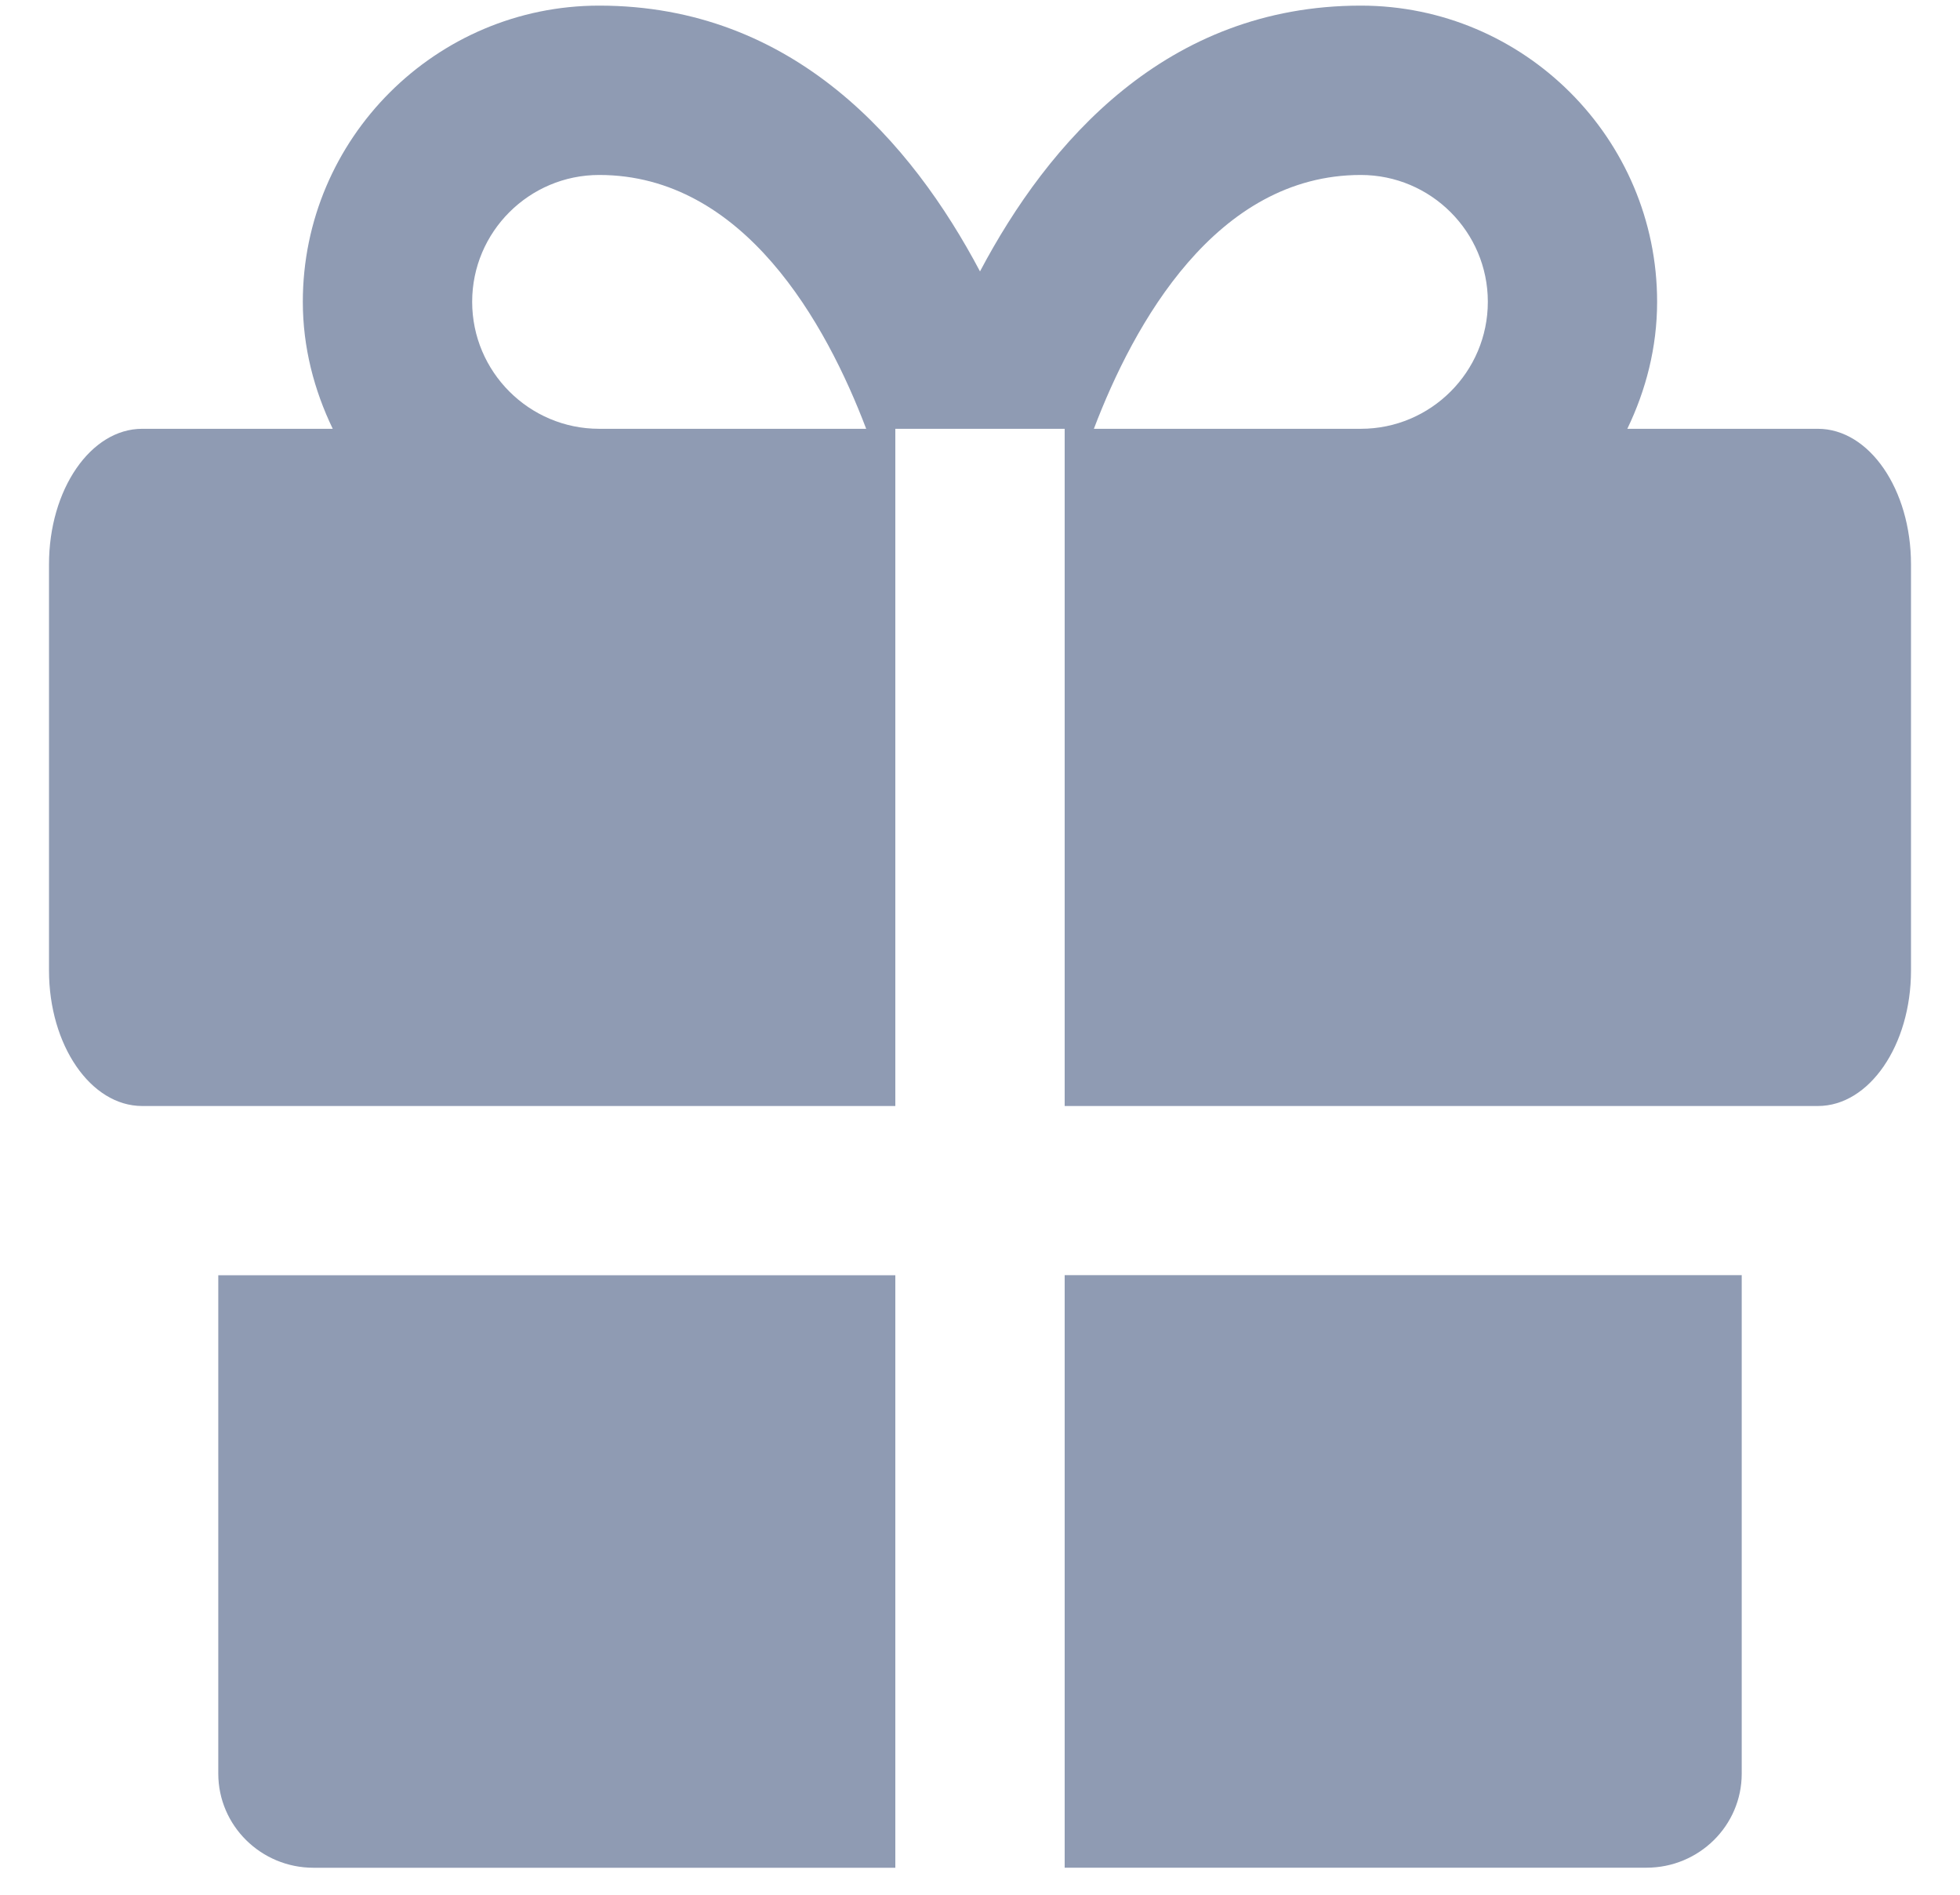 <svg width="30" height="29" viewBox="0 0 30 29" fill="none" xmlns="http://www.w3.org/2000/svg">
<path fill-rule="evenodd" clip-rule="evenodd" d="M25.202 28.586H16.296V19.517H26.659V27.147C26.659 27.942 26.006 28.586 25.202 28.586ZM3.341 27.146V19.518H13.704V28.587H4.798C3.994 28.587 3.341 27.941 3.341 27.146ZM27.825 6.563H24.908C25.192 5.973 25.364 5.319 25.364 4.619C25.364 2.121 23.329 0.086 20.829 0.086C17.851 0.086 16.046 2.176 15 4.154C13.953 2.176 12.15 0.086 9.171 0.086C6.671 0.086 4.635 2.121 4.635 4.619C4.635 5.319 4.809 5.973 5.093 6.563H2.176C1.389 6.563 0.75 7.491 0.75 8.638V14.854C0.75 15.998 1.389 16.928 2.176 16.928H3.342H13.704V6.563H16.296V16.928H26.659H27.825C28.611 16.928 29.25 15.998 29.25 14.854V8.638C29.25 7.491 28.611 6.563 27.825 6.563V6.563ZM20.829 6.563H16.743C17.354 4.955 18.611 2.678 20.829 2.678C21.901 2.678 22.773 3.549 22.773 4.619C22.773 5.691 21.901 6.563 20.829 6.563V6.563ZM9.171 6.563C8.099 6.563 7.227 5.691 7.227 4.619C7.227 3.549 8.099 2.678 9.171 2.678C11.389 2.678 12.647 4.955 13.258 6.563H9.171Z" fill="#8F9BB3"/>
</svg>
